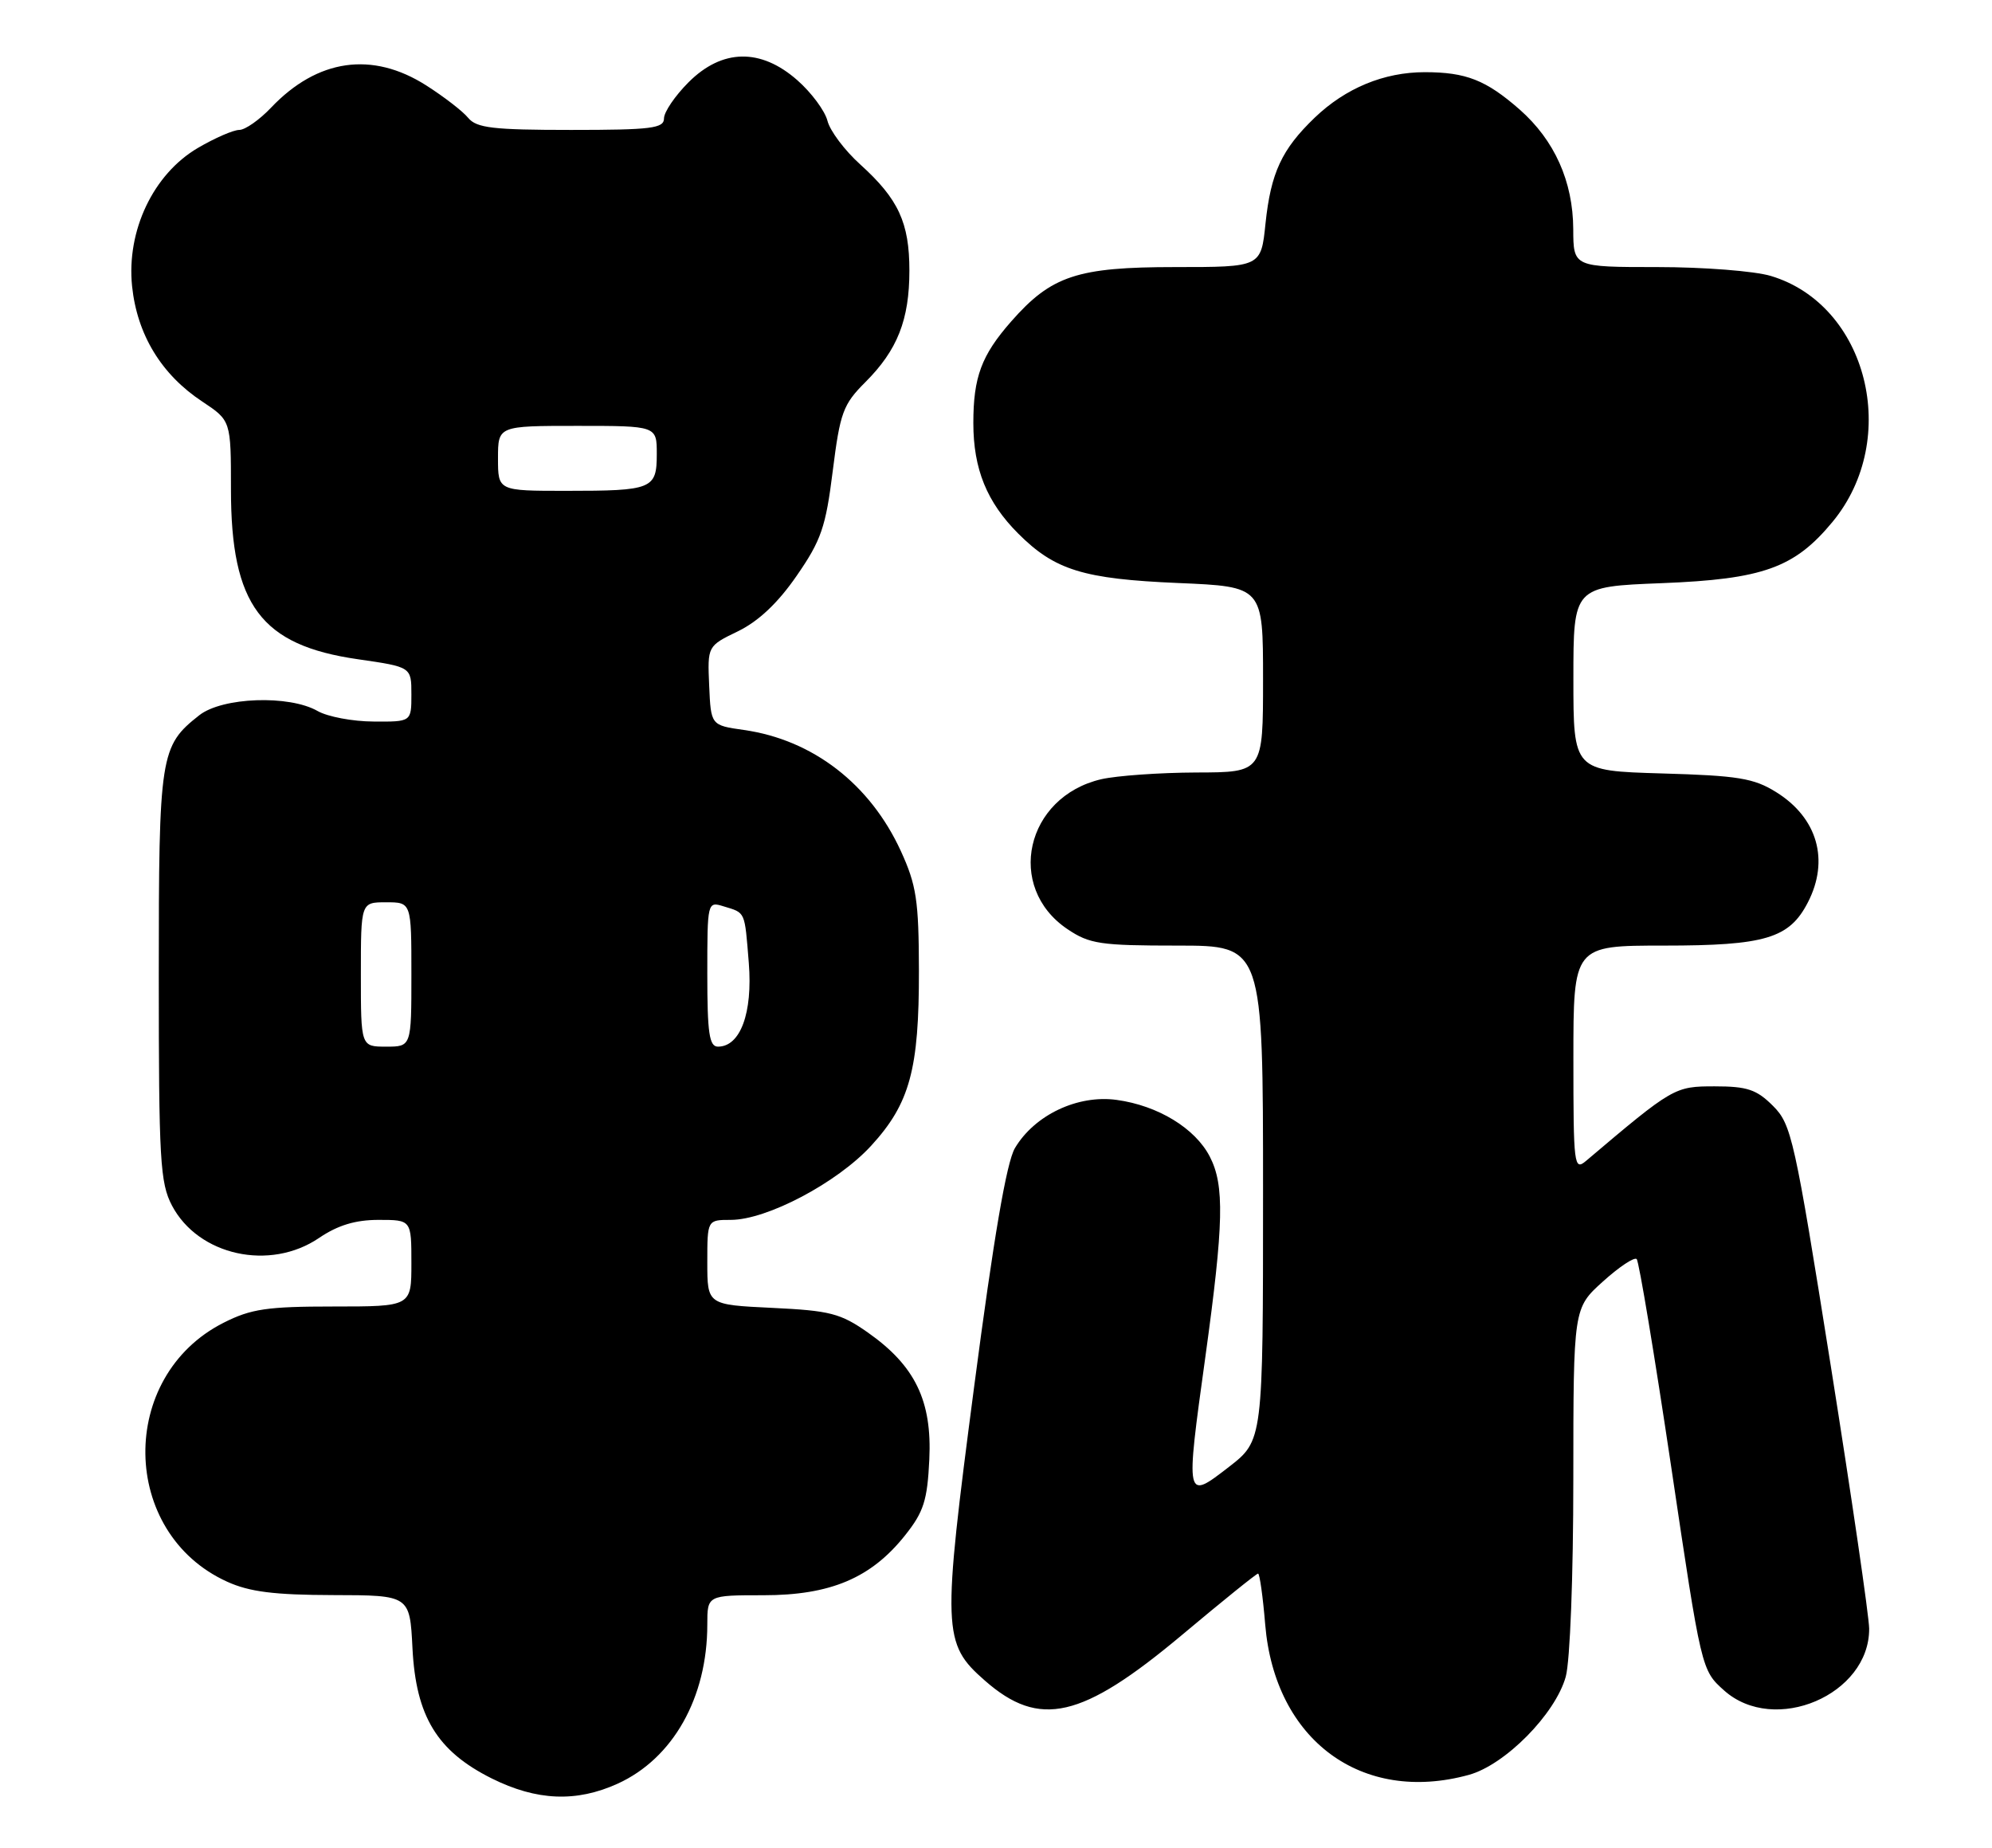 <?xml version="1.0" encoding="UTF-8" standalone="no"?>
<!DOCTYPE svg PUBLIC "-//W3C//DTD SVG 1.1//EN" "http://www.w3.org/Graphics/SVG/1.1/DTD/svg11.dtd" >
<svg xmlns="http://www.w3.org/2000/svg" xmlns:xlink="http://www.w3.org/1999/xlink" version="1.1" viewBox="0 0 276 256">
 <g >
 <path fill="currentColor"
d=" M 85.57 247.11 C 93.25 243.62 98.00 235.19 98.00 225.06 C 98.00 221.00 98.00 221.00 105.79 221.00 C 115.07 221.00 120.70 218.62 125.41 212.69 C 127.98 209.46 128.49 207.88 128.76 202.19 C 129.15 194.07 126.79 189.20 120.24 184.60 C 116.46 181.95 115.00 181.57 107.00 181.19 C 98.00 180.76 98.00 180.76 98.00 174.88 C 98.00 169.00 98.00 169.00 101.25 169.00 C 106.25 169.00 115.99 163.86 120.69 158.74 C 126.06 152.89 127.35 148.16 127.32 134.41 C 127.30 124.77 126.98 122.63 124.82 117.91 C 120.56 108.62 112.62 102.49 103.08 101.13 C 98.50 100.48 98.50 100.48 98.26 94.99 C 98.02 89.50 98.02 89.50 102.26 87.45 C 105.09 86.07 107.79 83.53 110.38 79.77 C 113.78 74.86 114.41 73.03 115.38 65.25 C 116.40 57.14 116.81 56.03 119.89 52.95 C 124.34 48.51 126.00 44.31 126.00 37.48 C 126.00 30.85 124.48 27.57 119.21 22.80 C 117.05 20.86 115.00 18.13 114.65 16.74 C 114.30 15.36 112.42 12.82 110.47 11.11 C 105.39 6.64 100.05 6.75 95.40 11.40 C 93.53 13.27 92.00 15.52 92.00 16.40 C 92.00 17.78 90.26 18.00 79.12 18.00 C 68.30 18.00 66.03 17.73 64.87 16.33 C 64.12 15.41 61.50 13.39 59.05 11.83 C 51.57 7.07 43.99 8.15 37.56 14.91 C 35.95 16.61 33.96 18.00 33.15 18.00 C 32.34 18.00 29.76 19.12 27.41 20.50 C 21.24 24.12 17.51 31.96 18.30 39.65 C 19.00 46.35 22.35 51.88 28.01 55.62 C 32.00 58.27 32.00 58.27 32.00 67.82 C 32.00 83.84 36.16 89.40 49.59 91.33 C 57.00 92.40 57.00 92.40 57.00 96.20 C 57.00 100.00 57.00 100.00 51.75 99.96 C 48.86 99.95 45.38 99.29 44.00 98.50 C 40.06 96.25 30.80 96.58 27.61 99.09 C 22.18 103.36 22.00 104.53 22.00 135.22 C 22.00 160.75 22.18 163.87 23.83 167.02 C 27.49 173.95 37.40 176.13 44.21 171.50 C 46.81 169.74 49.24 169.00 52.45 169.00 C 57.00 169.00 57.00 169.00 57.00 175.00 C 57.00 181.00 57.00 181.00 46.21 181.00 C 37.01 181.00 34.77 181.33 30.98 183.25 C 16.30 190.67 16.60 212.37 31.46 219.12 C 34.56 220.53 37.99 220.96 46.14 220.98 C 56.78 221.00 56.78 221.00 57.15 228.34 C 57.63 237.79 60.56 242.60 68.13 246.38 C 74.36 249.48 79.84 249.71 85.57 247.11 Z  M 203.50 245.89 C 208.54 244.51 215.50 237.46 216.94 232.29 C 217.54 230.13 217.99 218.34 217.99 204.87 C 218.00 181.23 218.00 181.23 222.09 177.54 C 224.34 175.51 226.44 174.11 226.77 174.43 C 227.09 174.76 229.24 187.70 231.55 203.20 C 235.74 231.38 235.74 231.38 238.88 234.19 C 245.86 240.42 259.04 234.79 258.98 225.62 C 258.96 223.90 256.57 207.52 253.66 189.21 C 248.65 157.70 248.22 155.77 245.66 153.21 C 243.39 150.94 242.09 150.50 237.59 150.50 C 232.02 150.50 231.82 150.61 219.75 160.83 C 218.09 162.23 218.00 161.46 218.00 146.65 C 218.00 131.00 218.00 131.00 230.55 131.00 C 244.57 131.00 247.92 130.00 250.48 125.03 C 253.51 119.18 251.82 113.29 246.08 109.73 C 243.00 107.81 240.80 107.45 230.25 107.15 C 218.00 106.79 218.00 106.79 218.00 94.03 C 218.00 81.27 218.00 81.27 230.25 80.79 C 244.28 80.24 248.65 78.67 253.92 72.28 C 263.41 60.78 258.74 42.24 245.36 38.23 C 243.11 37.55 236.03 37.00 229.63 37.00 C 218.00 37.00 218.00 37.00 217.98 31.75 C 217.95 25.14 215.39 19.43 210.55 15.17 C 205.89 11.09 203.13 10.00 197.40 10.00 C 191.76 10.00 186.44 12.20 182.16 16.30 C 177.59 20.69 176.08 23.93 175.34 30.97 C 174.72 37.00 174.72 37.00 162.82 37.00 C 149.26 37.00 145.67 38.19 140.09 44.55 C 135.98 49.23 134.86 52.25 134.86 58.61 C 134.86 64.97 136.73 69.57 141.08 73.92 C 146.15 78.99 150.10 80.21 163.25 80.77 C 175.00 81.27 175.00 81.27 175.00 94.14 C 175.00 107.00 175.00 107.00 165.75 107.02 C 160.66 107.04 154.74 107.46 152.59 107.95 C 142.10 110.39 139.27 122.91 147.90 128.72 C 150.96 130.78 152.46 131.00 163.15 131.00 C 175.00 131.00 175.00 131.00 175.00 165.28 C 175.00 199.56 175.00 199.56 170.25 203.24 C 164.25 207.88 164.25 207.88 167.01 187.96 C 169.56 169.48 169.68 164.21 167.62 160.23 C 165.59 156.30 160.43 153.16 154.73 152.38 C 149.32 151.63 143.34 154.47 140.62 159.06 C 139.46 161.03 137.68 171.43 134.97 192.12 C 130.53 225.96 130.59 227.68 136.44 232.81 C 144.03 239.48 149.89 238.12 163.75 226.52 C 169.34 221.83 174.09 218.00 174.31 218.00 C 174.53 218.00 174.98 221.18 175.30 225.07 C 176.64 241.08 188.68 249.96 203.50 245.89 Z  M 50.00 135.00 C 50.00 125.00 50.00 125.00 53.50 125.00 C 57.00 125.00 57.00 125.00 57.00 135.00 C 57.00 145.00 57.00 145.00 53.50 145.00 C 50.00 145.00 50.00 145.00 50.00 135.00 Z  M 98.00 134.93 C 98.00 124.95 98.02 124.87 100.25 125.56 C 103.33 126.50 103.16 126.13 103.75 133.41 C 104.30 140.34 102.58 145.00 99.48 145.00 C 98.27 145.00 98.00 143.14 98.00 134.93 Z  M 69.00 63.50 C 69.00 59.00 69.00 59.00 80.00 59.00 C 91.00 59.00 91.00 59.00 91.00 62.89 C 91.00 67.76 90.40 68.00 78.42 68.00 C 69.00 68.00 69.00 68.00 69.00 63.50 Z "/>
</g>
</svg>